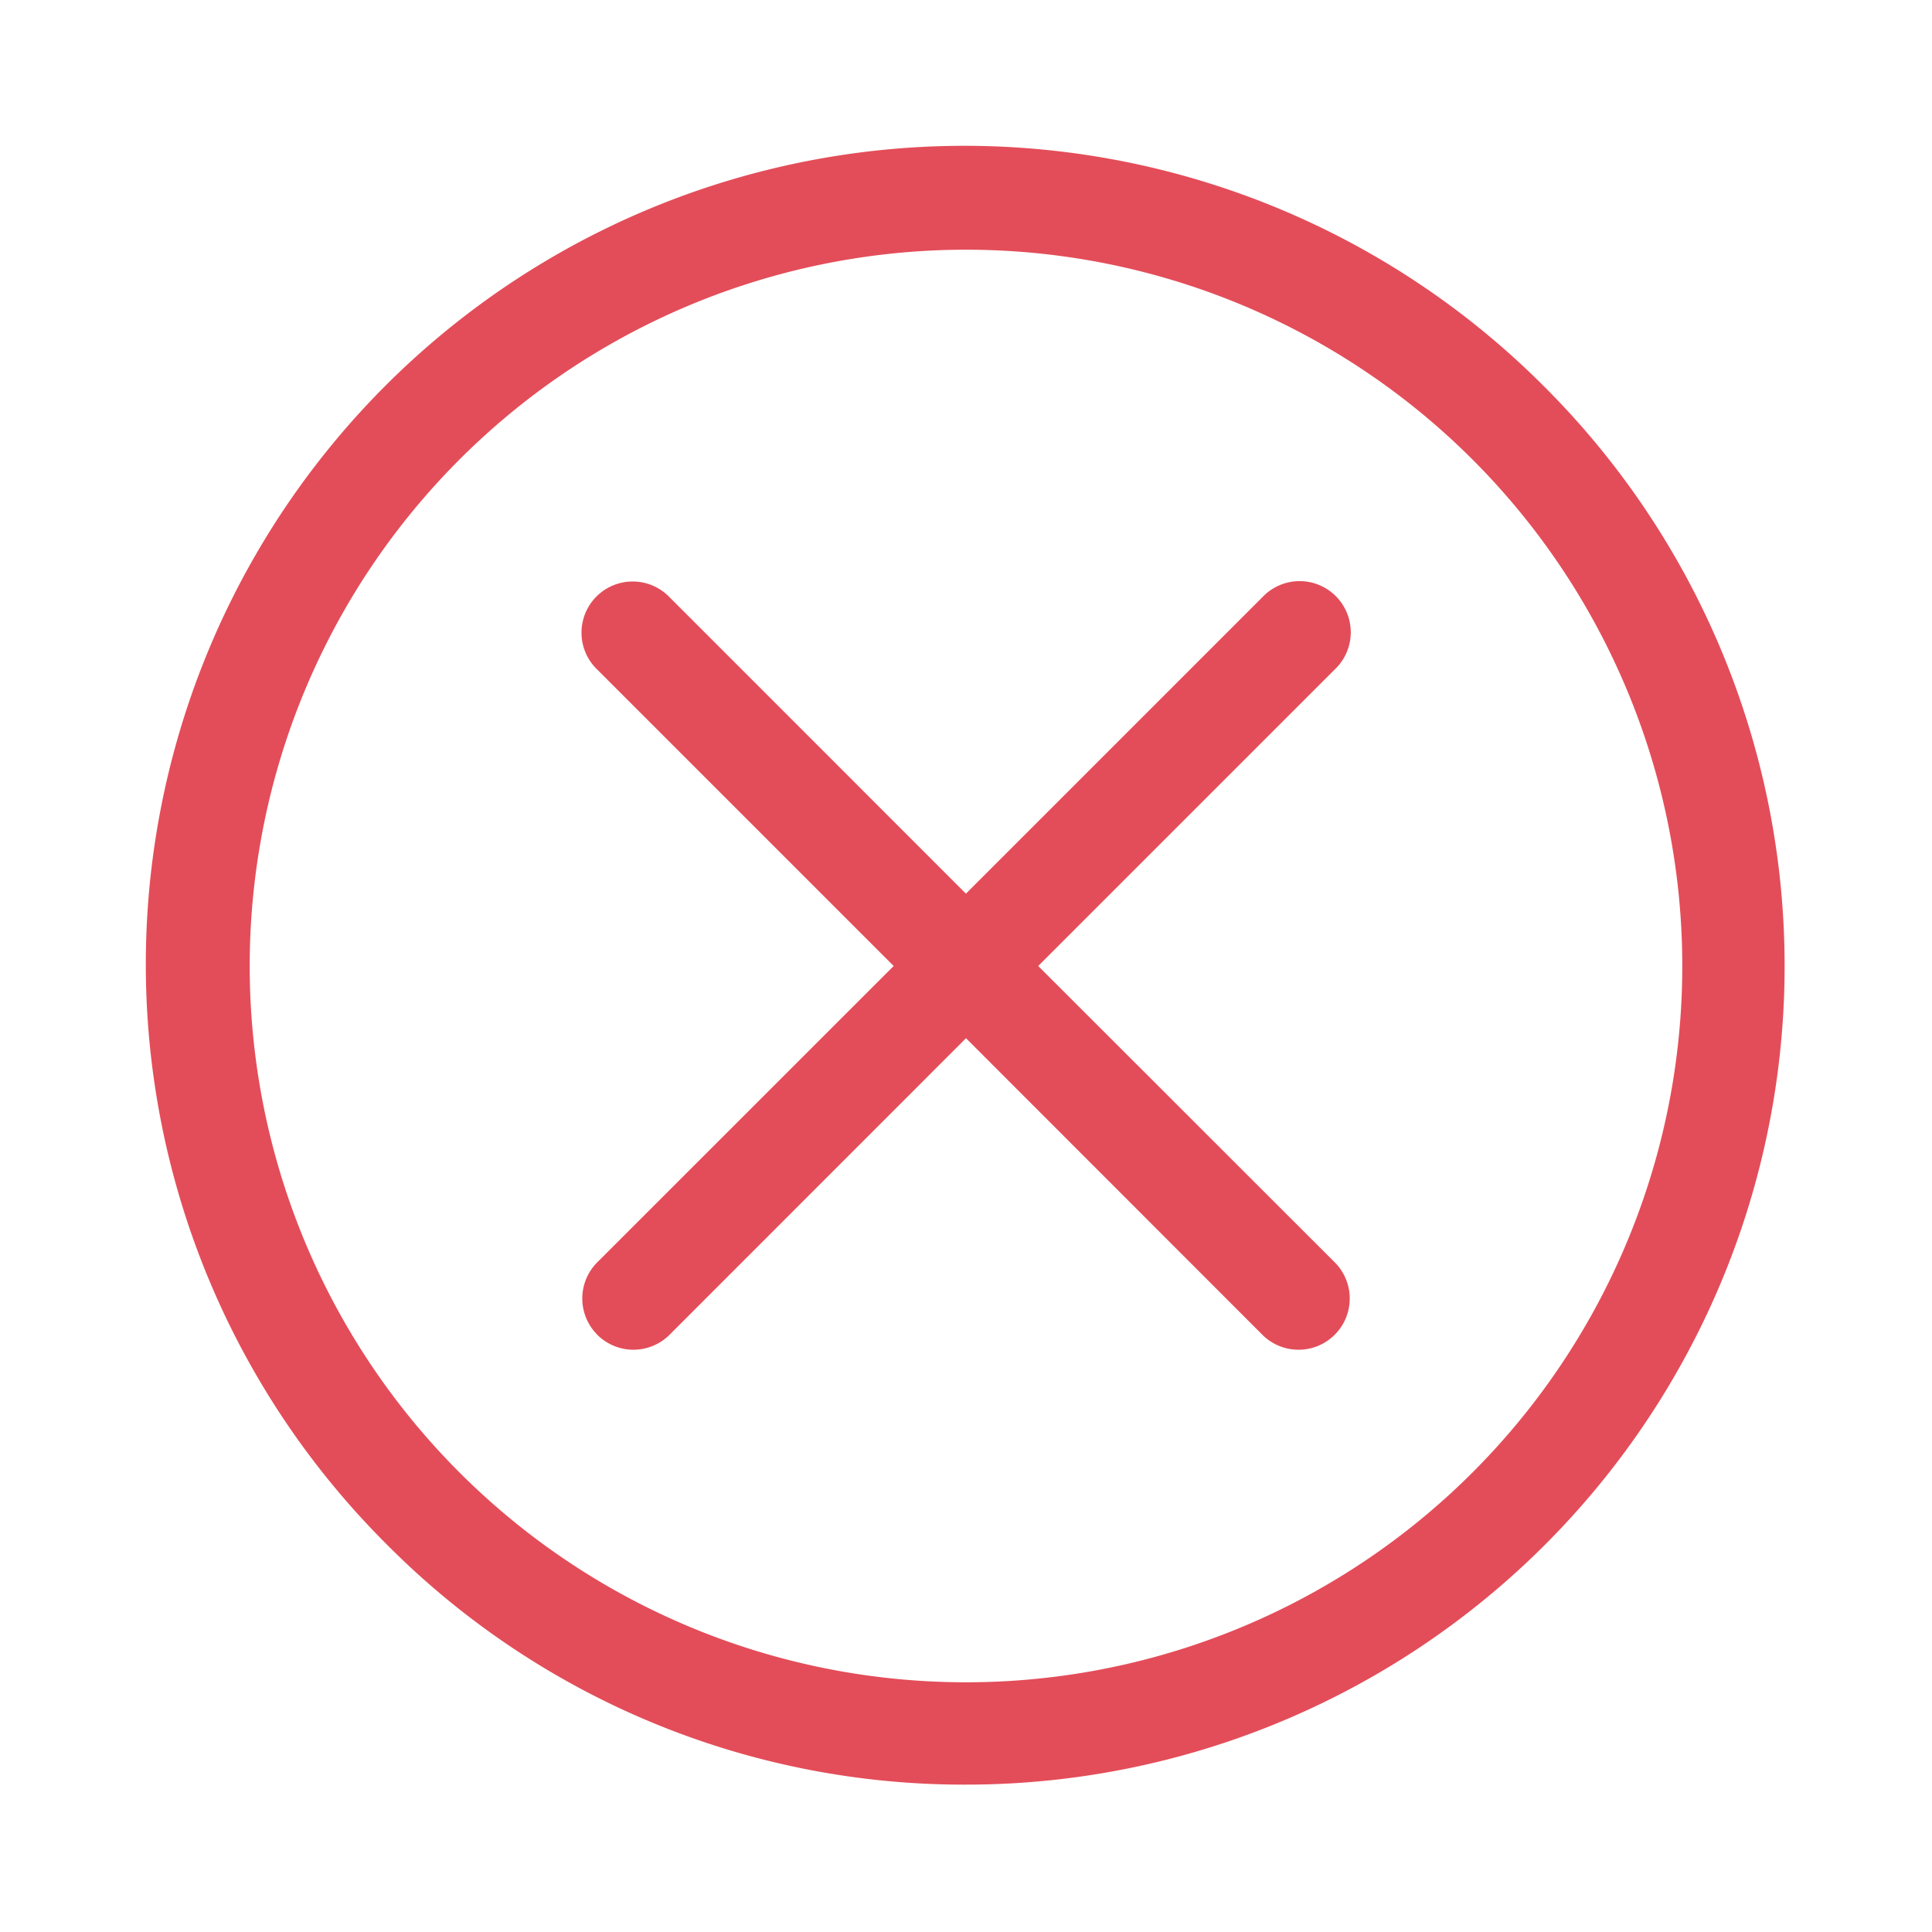 <svg xmlns="http://www.w3.org/2000/svg" xmlns:xlink="http://www.w3.org/1999/xlink" width="50" height="50" viewBox="0 0 50 50">
  <defs>
    <clipPath id="clip-path">
      <rect id="Rectangle_17336" data-name="Rectangle 17336" width="50" height="50" transform="translate(-7333 3013)" fill="#100909"/>
    </clipPath>
  </defs>
  <g id="Mask_Group_382" data-name="Mask Group 382" transform="translate(7333 -3013)" clip-path="url(#clip-path)">
    <g id="delete" transform="translate(-7329.186 3016.814)">
      <path id="Path_5495" data-name="Path 5495" d="M17.388,36.474a1.323,1.323,0,0,0,1.872,0L26.931,28.8,34.6,36.474A1.324,1.324,0,1,0,36.474,34.6L28.8,26.931l7.671-7.671A1.324,1.324,0,1,0,34.6,17.388l-7.671,7.671L19.26,17.388a1.324,1.324,0,1,0-1.872,1.872l7.671,7.671L17.388,34.6a1.324,1.324,0,0,0,0,1.872Z" transform="translate(-5.745 -5.745)" fill="#e34d59"/>
      <path id="Path_5496" data-name="Path 5496" d="M21.186,42.372A21.185,21.185,0,0,0,36.166,6.206a21.185,21.185,0,1,0-29.96,29.96A21.043,21.043,0,0,0,21.186,42.372ZM8.078,8.078A18.537,18.537,0,1,1,34.294,34.294,18.537,18.537,0,1,1,8.078,8.078Z" fill="#e34d59"/>
    </g>
  </g>
</svg>
